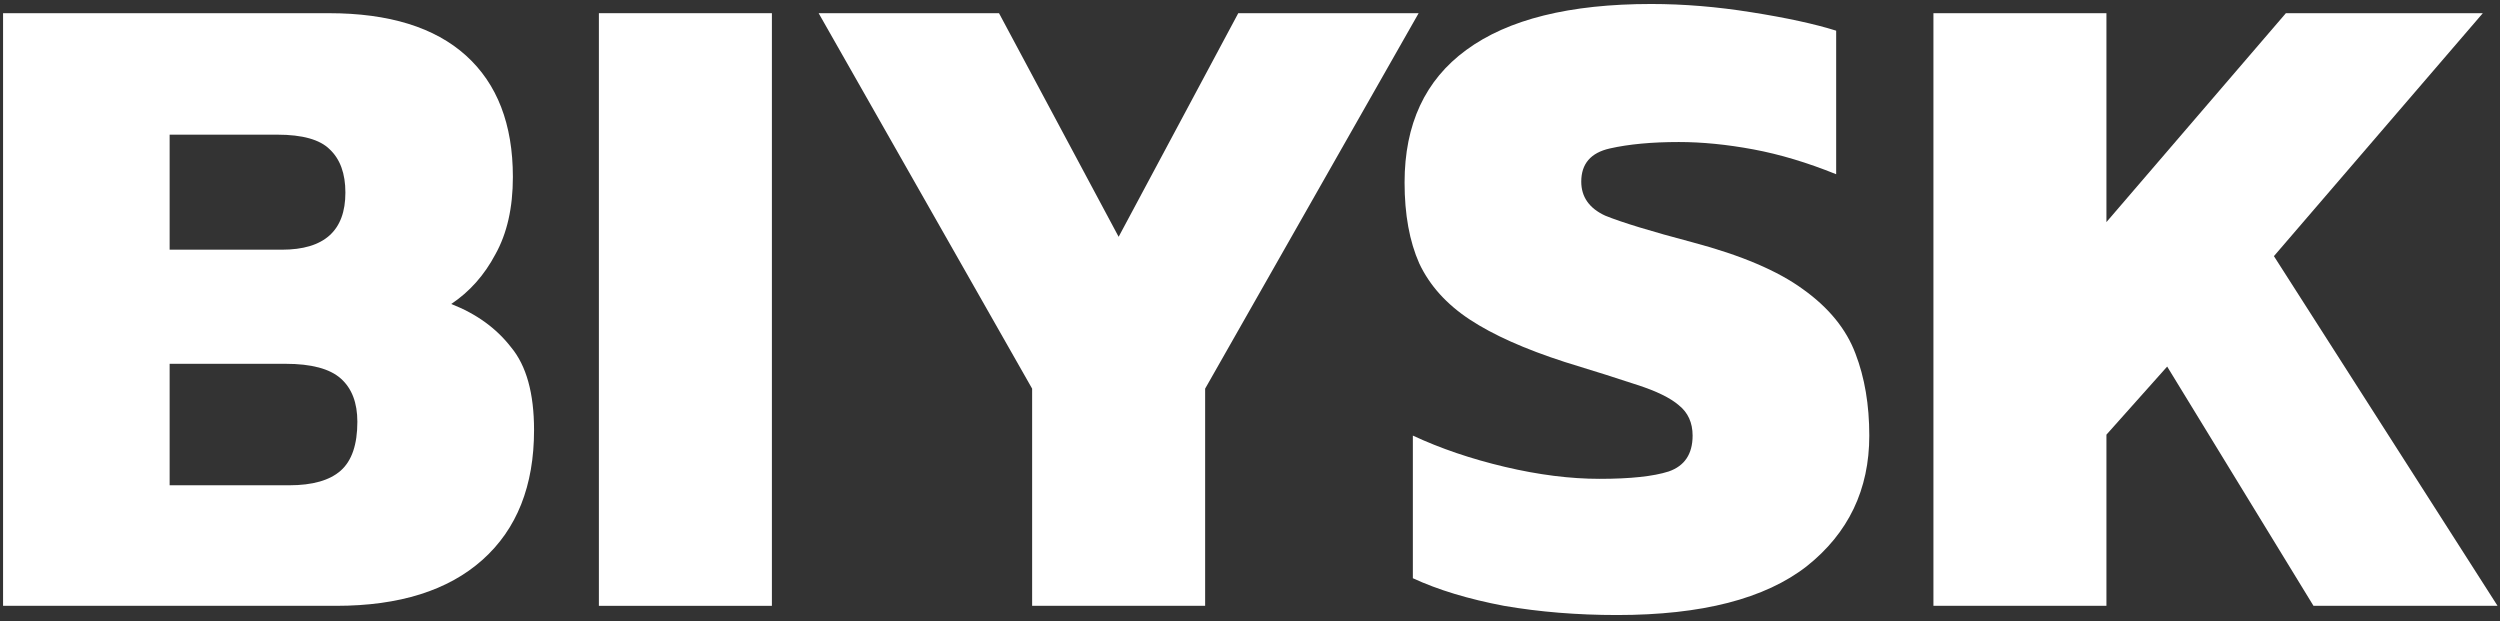 <svg width="326" height="81" viewBox="0 0 326 81" fill="none" xmlns="http://www.w3.org/2000/svg">
<rect x="0" y="0" width="326" height="81" fill="#333333" stroke="none"/>
<path d="M0.4 79V1.72H42.88C50.72 1.72 56.68 3.56 60.76 7.24C64.84 10.92 66.88 16.2 66.88 23.08C66.88 27.08 66.12 30.44 64.6 33.16C63.16 35.88 61.24 38.04 58.84 39.64C62.12 40.92 64.72 42.8 66.64 45.28C68.64 47.68 69.64 51.28 69.64 56.08C69.64 63.36 67.4 69 62.92 73C58.44 77 52.08 79 43.84 79H0.4ZM22.12 32.56H36.76C42.28 32.56 45.04 30.08 45.04 25.12C45.04 22.64 44.36 20.76 43 19.48C41.72 18.2 39.44 17.56 36.16 17.56H22.12V32.56ZM22.12 63.28H37.72C40.76 63.28 43 62.64 44.44 61.36C45.88 60.08 46.6 57.96 46.6 55C46.6 52.52 45.88 50.64 44.44 49.36C43 48.08 40.6 47.44 37.24 47.44H22.12V63.28Z" fill="white"/>
<path d="M78.095 79V1.72H100.655V79H78.095Z" fill="white"/>
<path d="M134.59 79V50.68L106.75 1.72H130.27L145.87 30.88L161.47 1.72H184.99L157.15 50.68V79H134.59Z" fill="white"/>
<path d="M210.876 80.2C205.676 80.2 200.756 79.8 196.116 79C191.476 78.12 187.516 76.92 184.236 75.4V56.8C187.836 58.48 191.836 59.84 196.236 60.88C200.636 61.92 204.756 62.44 208.596 62.44C212.596 62.44 215.596 62.12 217.596 61.48C219.676 60.76 220.716 59.2 220.716 56.8C220.716 55.12 220.116 53.8 218.916 52.84C217.796 51.88 215.996 51 213.516 50.2C211.116 49.4 207.956 48.4 204.036 47.2C198.836 45.52 194.716 43.68 191.676 41.68C188.636 39.68 186.436 37.24 185.076 34.36C183.796 31.48 183.156 27.96 183.156 23.8C183.156 16.2 185.836 10.44 191.196 6.52C196.636 2.52 204.676 0.52 215.316 0.52C219.556 0.52 223.916 0.88 228.396 1.6C232.956 2.32 236.636 3.12 239.436 4V22.72C235.676 21.2 232.076 20.12 228.636 19.48C225.196 18.84 221.956 18.52 218.916 18.52C215.396 18.52 212.396 18.8 209.916 19.36C207.436 19.92 206.196 21.36 206.196 23.68C206.196 25.68 207.236 27.16 209.316 28.12C211.476 29 215.276 30.16 220.716 31.6C227.036 33.28 231.836 35.32 235.116 37.72C238.476 40.12 240.756 42.92 241.956 46.12C243.156 49.24 243.756 52.8 243.756 56.8C243.756 63.84 241.036 69.52 235.596 73.84C230.156 78.08 221.916 80.2 210.876 80.2Z" fill="white"/>
<path d="M252.119 79V1.72H274.679V28.96L298.079 1.72H323.759L296.519 33.4L325.679 79H301.679L282.599 47.8L274.679 56.68V79H252.119Z" fill="white"/>
</svg>
